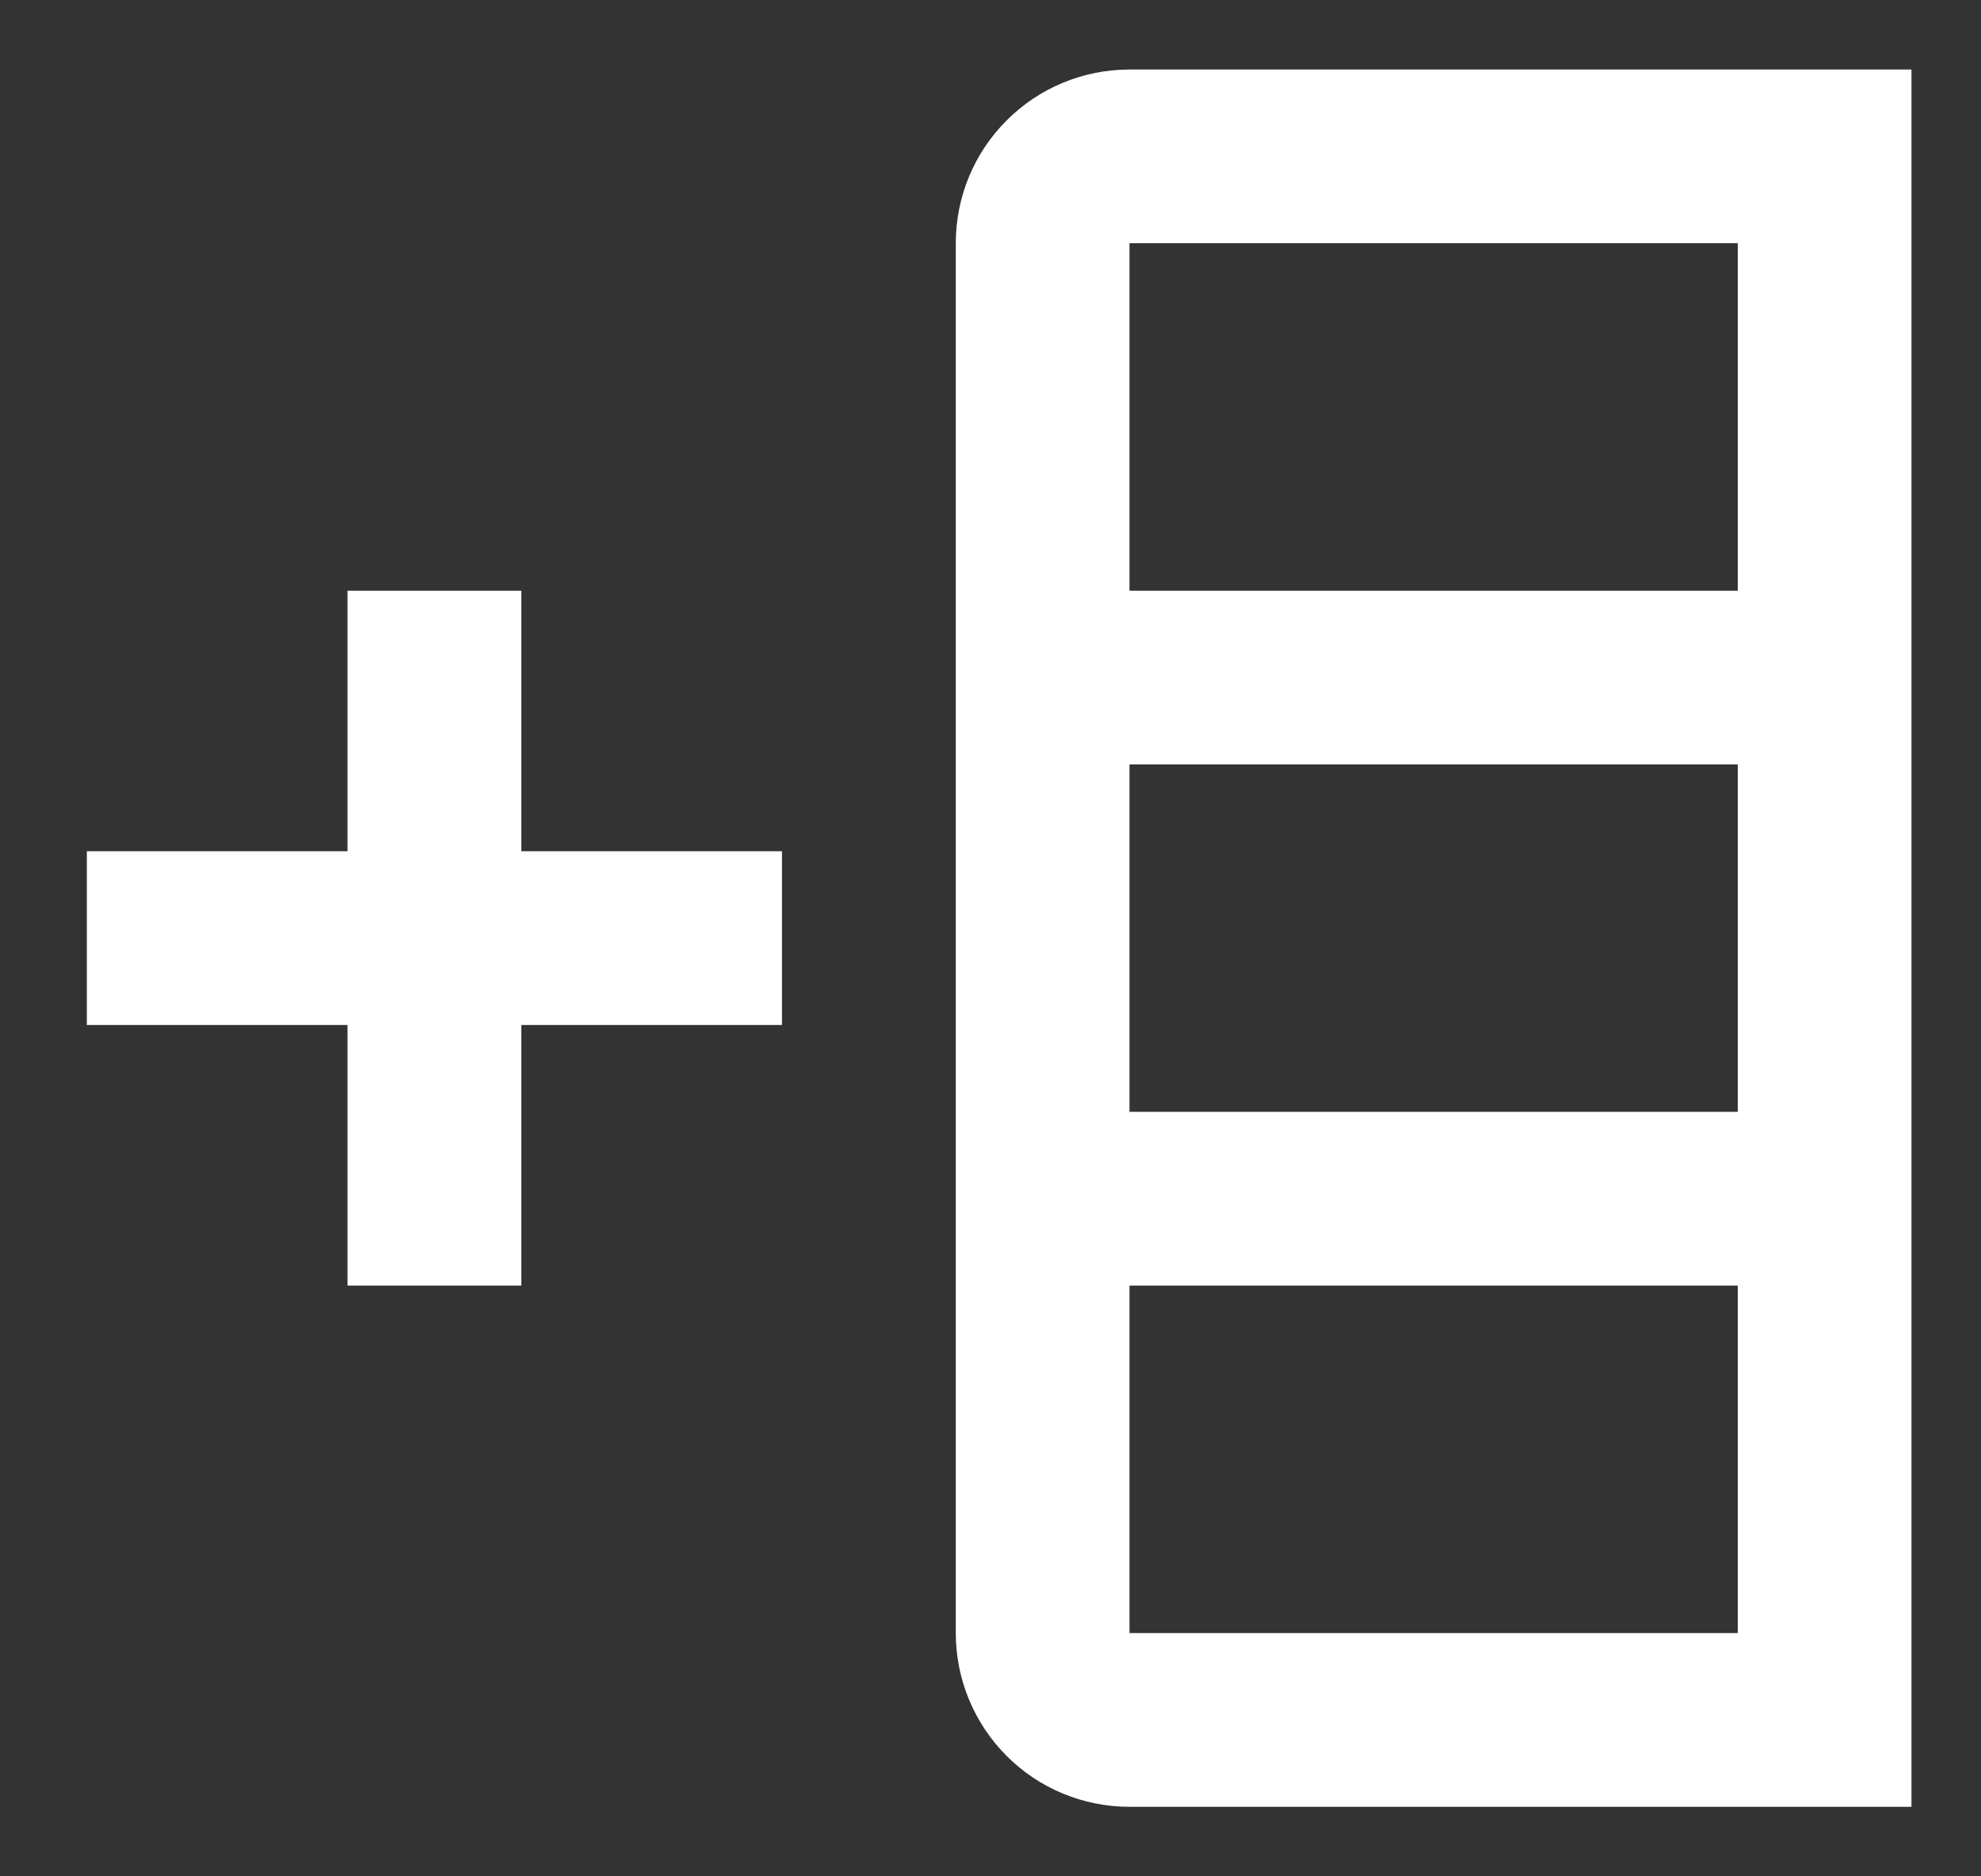 <svg width="19" height="18" viewBox="0 0 19 18" fill="none" xmlns="http://www.w3.org/2000/svg">
<rect x="0" y="0" width="19" height="18" fill="#333333" stroke="none"/>
<path d="M10.833 0.667C10.391 0.667 9.967 0.842 9.655 1.155C9.342 1.467 9.167 1.891 9.167 2.333V15.666C9.167 16.108 9.342 16.532 9.655 16.845C9.967 17.158 10.391 17.333 10.833 17.333H18.333V0.667H10.833ZM16.667 7.333V10.666H10.833V7.333H16.667ZM16.667 12.333V15.666H10.833V12.333H16.667ZM16.667 2.333V5.667H10.833V2.333H16.667ZM7.5 8.166H5V5.667H3.333V8.166H0.833V9.833H3.333V12.333H5V9.833H7.5V8.166Z" fill="white"/>
</svg>
